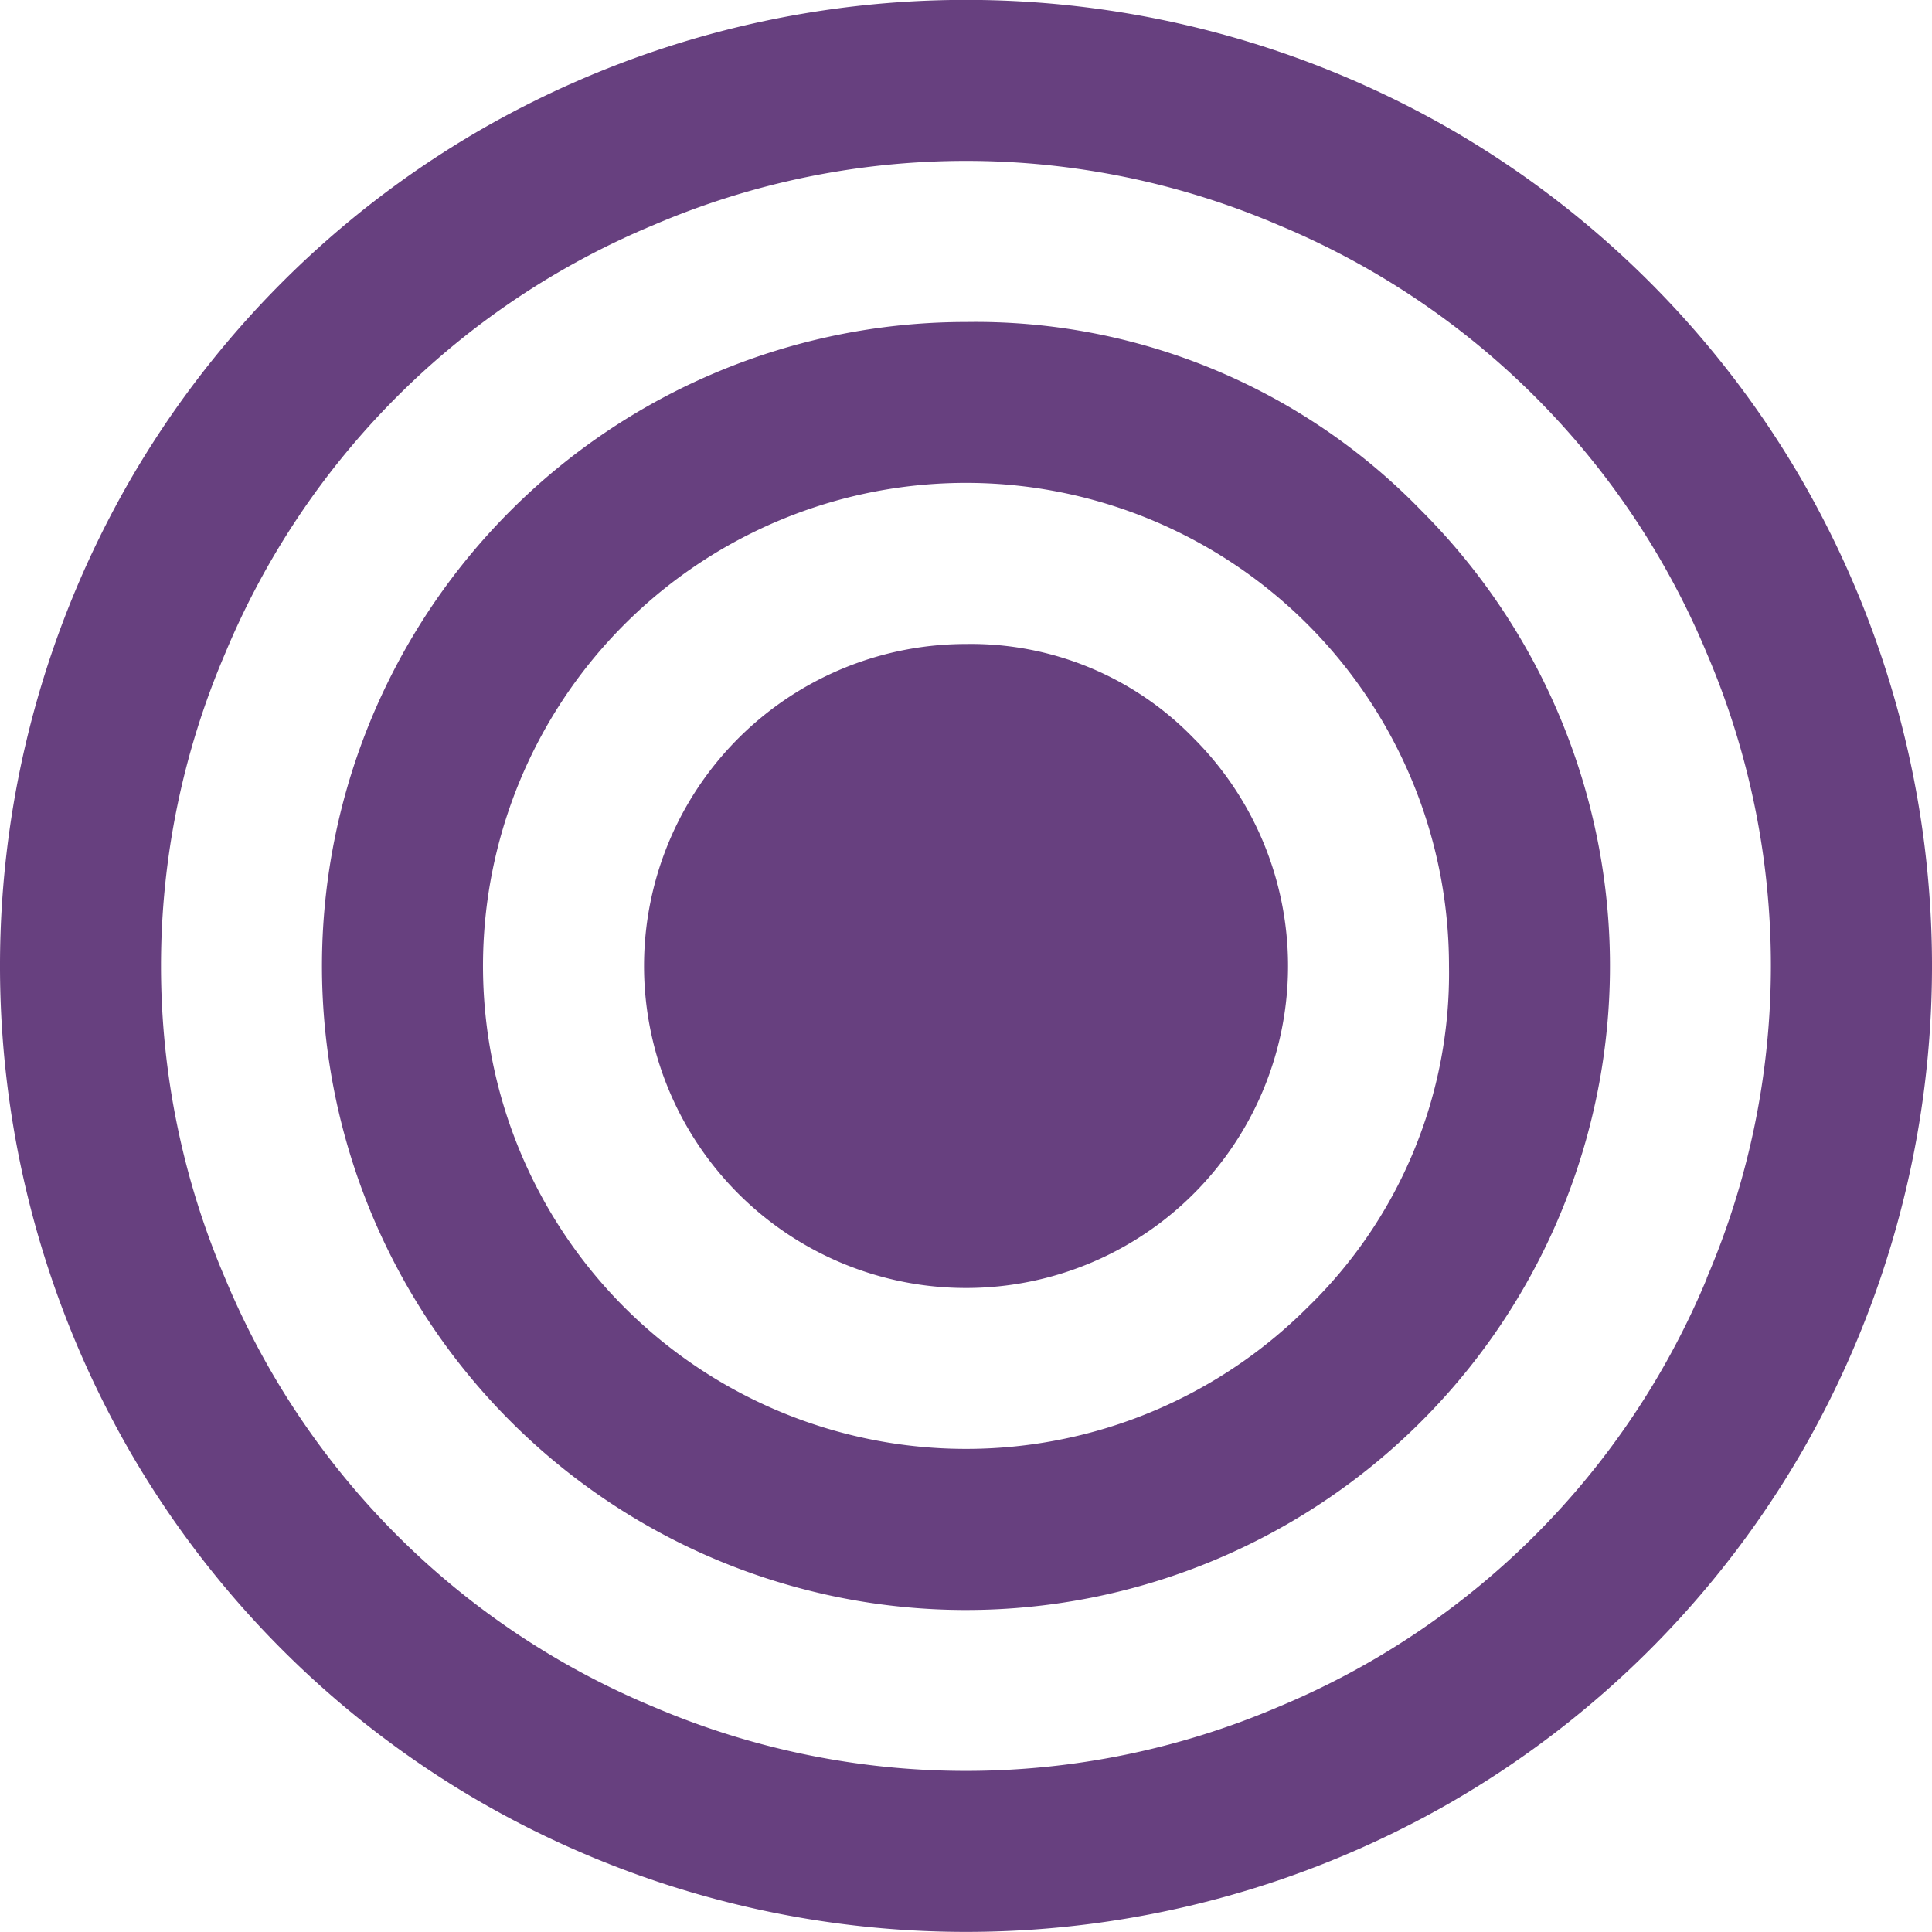 <svg xmlns="http://www.w3.org/2000/svg" width="18" height="18" viewBox="0 0 18 18">
  <defs>
    <style>
      .cls-1 {
        fill: #67407f;
        fill-rule: evenodd;
      }
    </style>
  </defs>
  <path id="target.png8_target.svg" data-name="target.png8, target.svg" class="cls-1" d="M429.793,527.482a8.971,8.971,0,0,0-3.275-3.276,9.057,9.057,0,0,0-9.035,0,8.966,8.966,0,0,0-3.276,3.276,9.057,9.057,0,0,0,0,9.035,8.953,8.953,0,0,0,3.275,3.275,9.059,9.059,0,0,0,9.036,0,8.953,8.953,0,0,0,3.275-3.275A9.057,9.057,0,0,0,429.793,527.482Zm-0.891,7.429a7.393,7.393,0,0,1-3.99,3.991,7.4,7.4,0,0,1-5.824,0,7.393,7.393,0,0,1-3.99-3.991,7.389,7.389,0,0,1,0-5.824,7.4,7.4,0,0,1,3.99-3.99,7.389,7.389,0,0,1,5.824,0,7.4,7.4,0,0,1,3.99,3.99A7.389,7.389,0,0,1,428.9,534.911ZM422,526a6,6,0,1,0,4.242,1.757A5.784,5.784,0,0,0,422,526Zm3.182,9.181A4.5,4.5,0,1,1,426.5,532,4.336,4.336,0,0,1,425.182,535.181ZM422,529a3,3,0,1,0,2.121.878A2.889,2.889,0,0,0,422,529Z" transform="translate(-413 -523)"/>
</svg>
